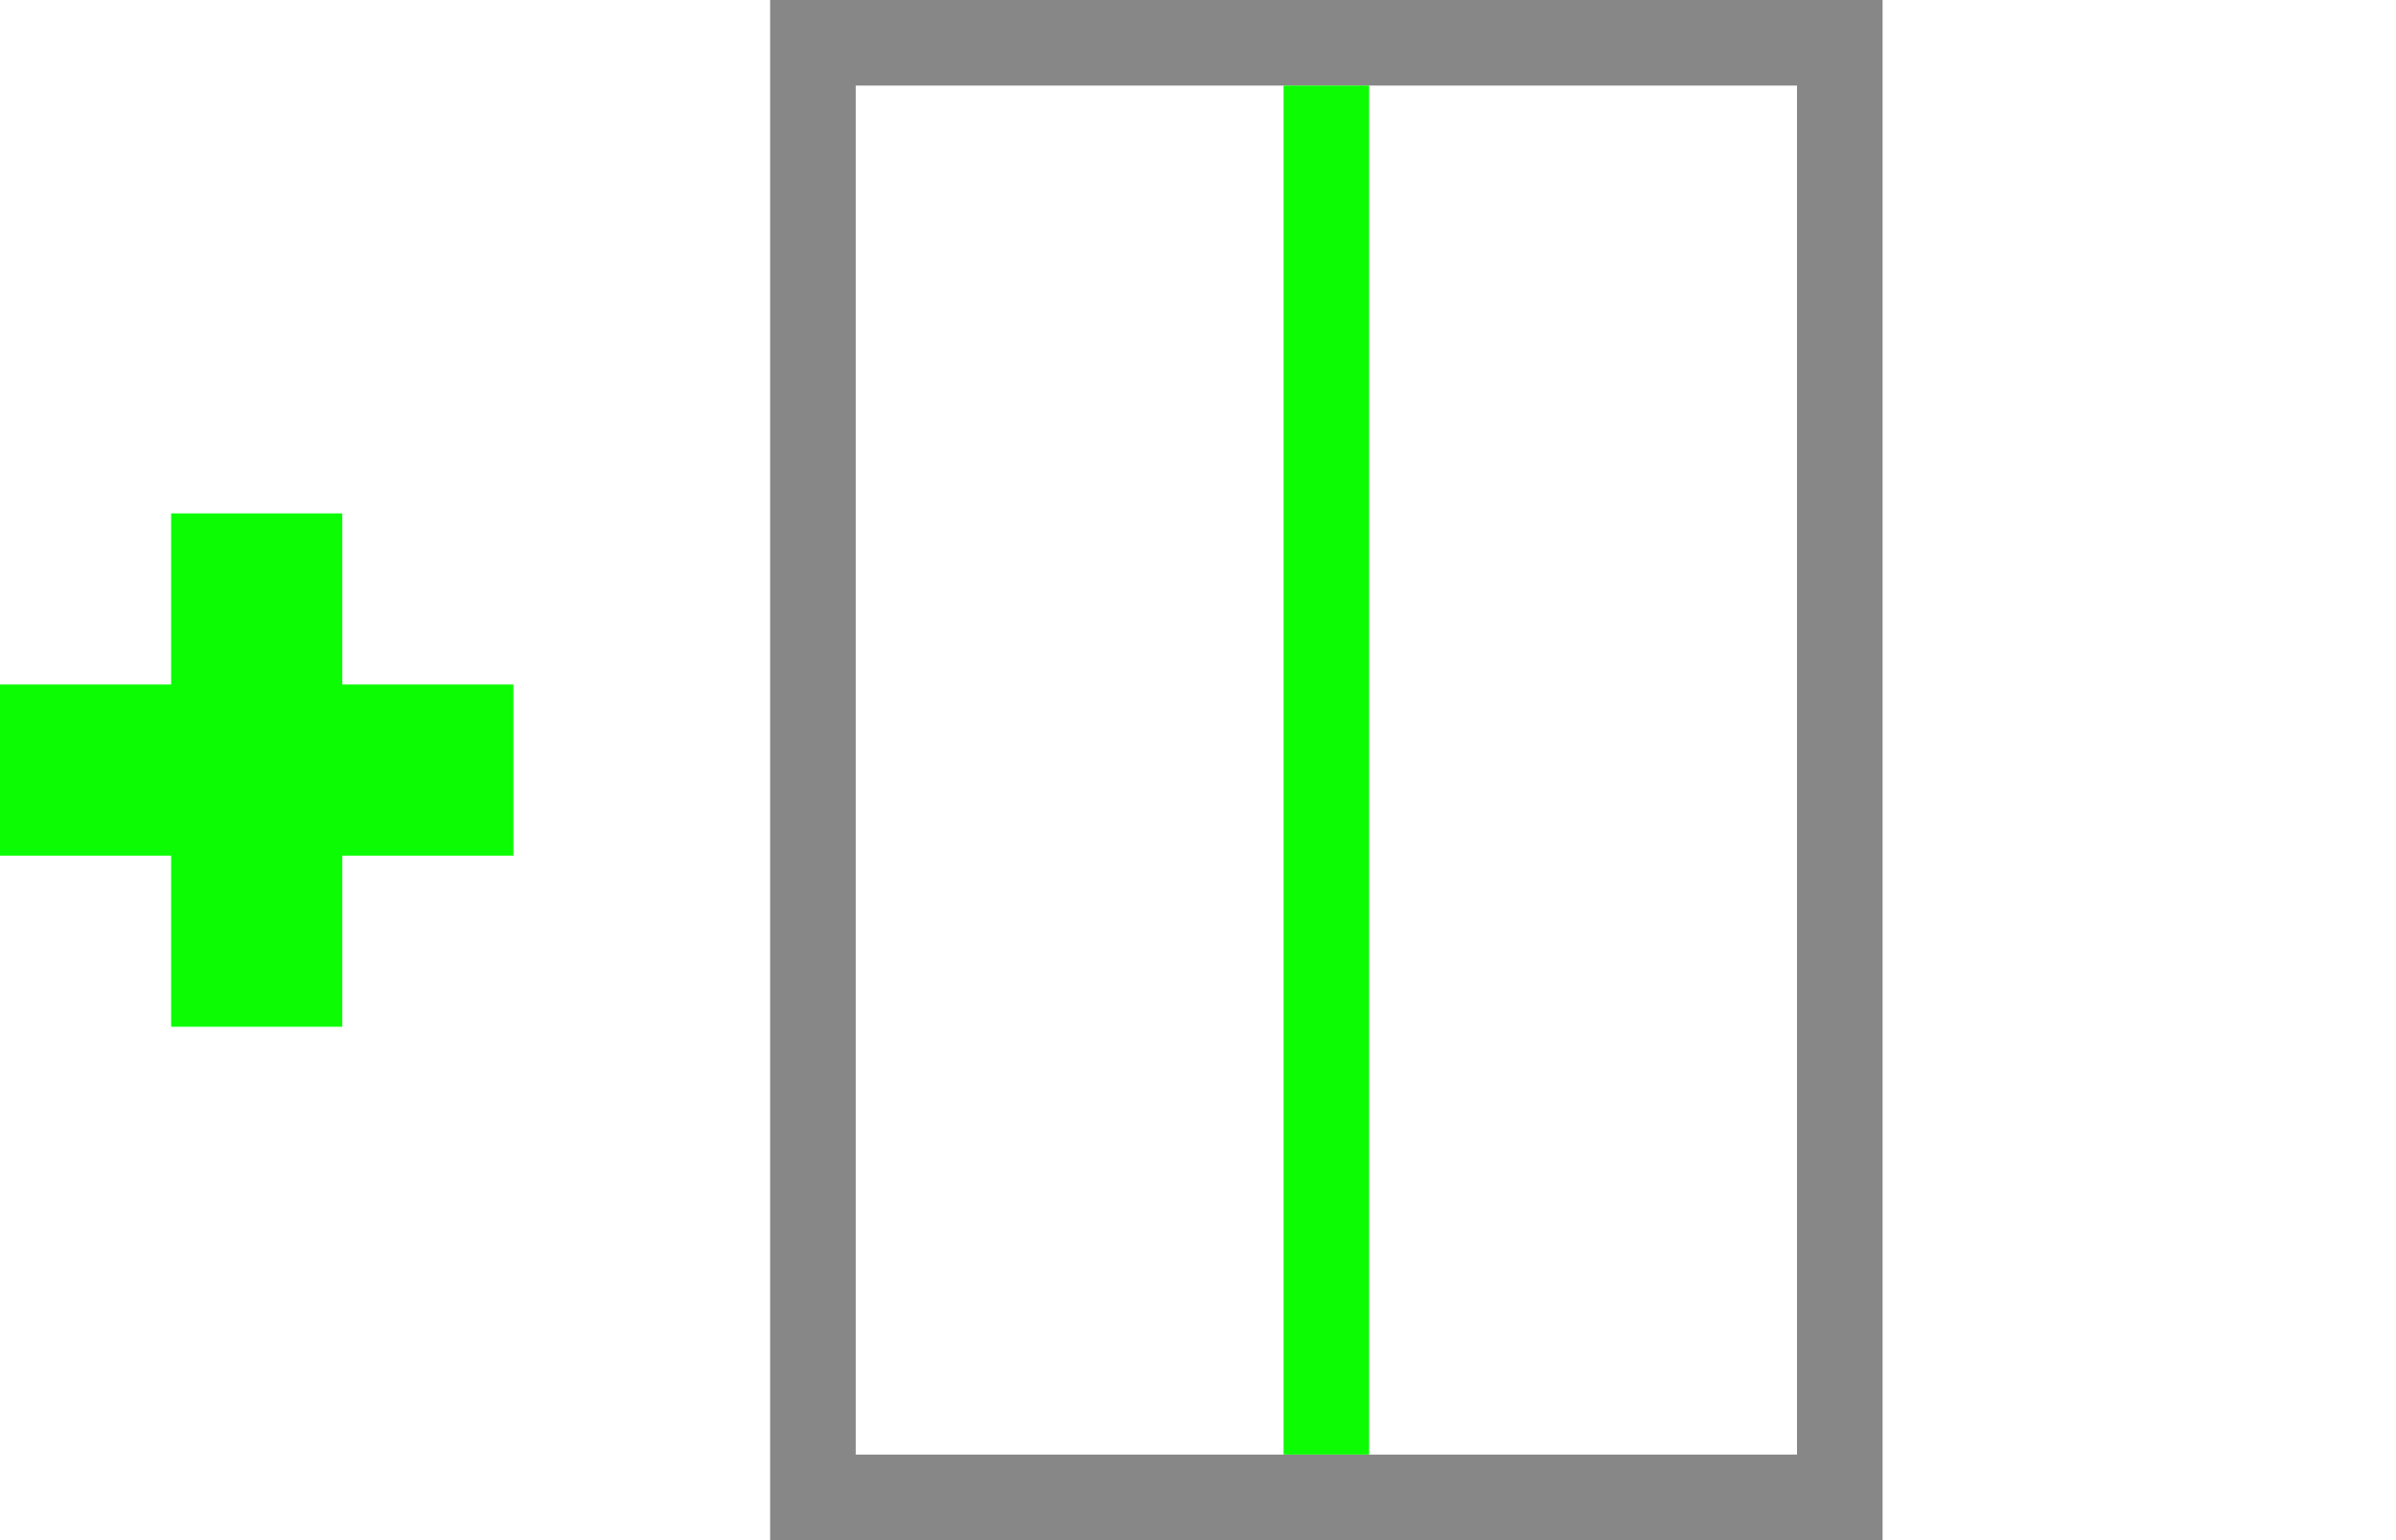 <?xml version="1.0" encoding="UTF-8"?>
<svg width="28px" height="18px" viewBox="0 0 28 18" version="1.1" xmlns="http://www.w3.org/2000/svg" xmlns:xlink="http://www.w3.org/1999/xlink">
    <!-- Generator: Sketch 60.1 (88133) - https://sketch.com -->
    <title>Add Vertical</title>
    <desc>Created with Sketch.</desc>
    <g id="Add-Vertical" stroke="none" stroke-width="1" fill="none" fill-rule="evenodd">
        <rect id="Rectangle-Copy-5" stroke="#878787" x="9.5" y="0.5" width="12" height="17"></rect>
        <rect id="Rectangle" fill="#0CFC04" x="15" y="1" width="1" height="16"></rect>
        <g id="Plus" transform="translate(0, 6)" fill="#0CFC04">
            <polygon id="Path" points="4 2 6 2 6 4 4 4 4 6 2 6 2 4 8.43769499e-15 4 8.43769499e-15 2 2 2 2 -8.8817842e-16 4 -8.8817842e-16"></polygon>
        </g>
    </g>
</svg>